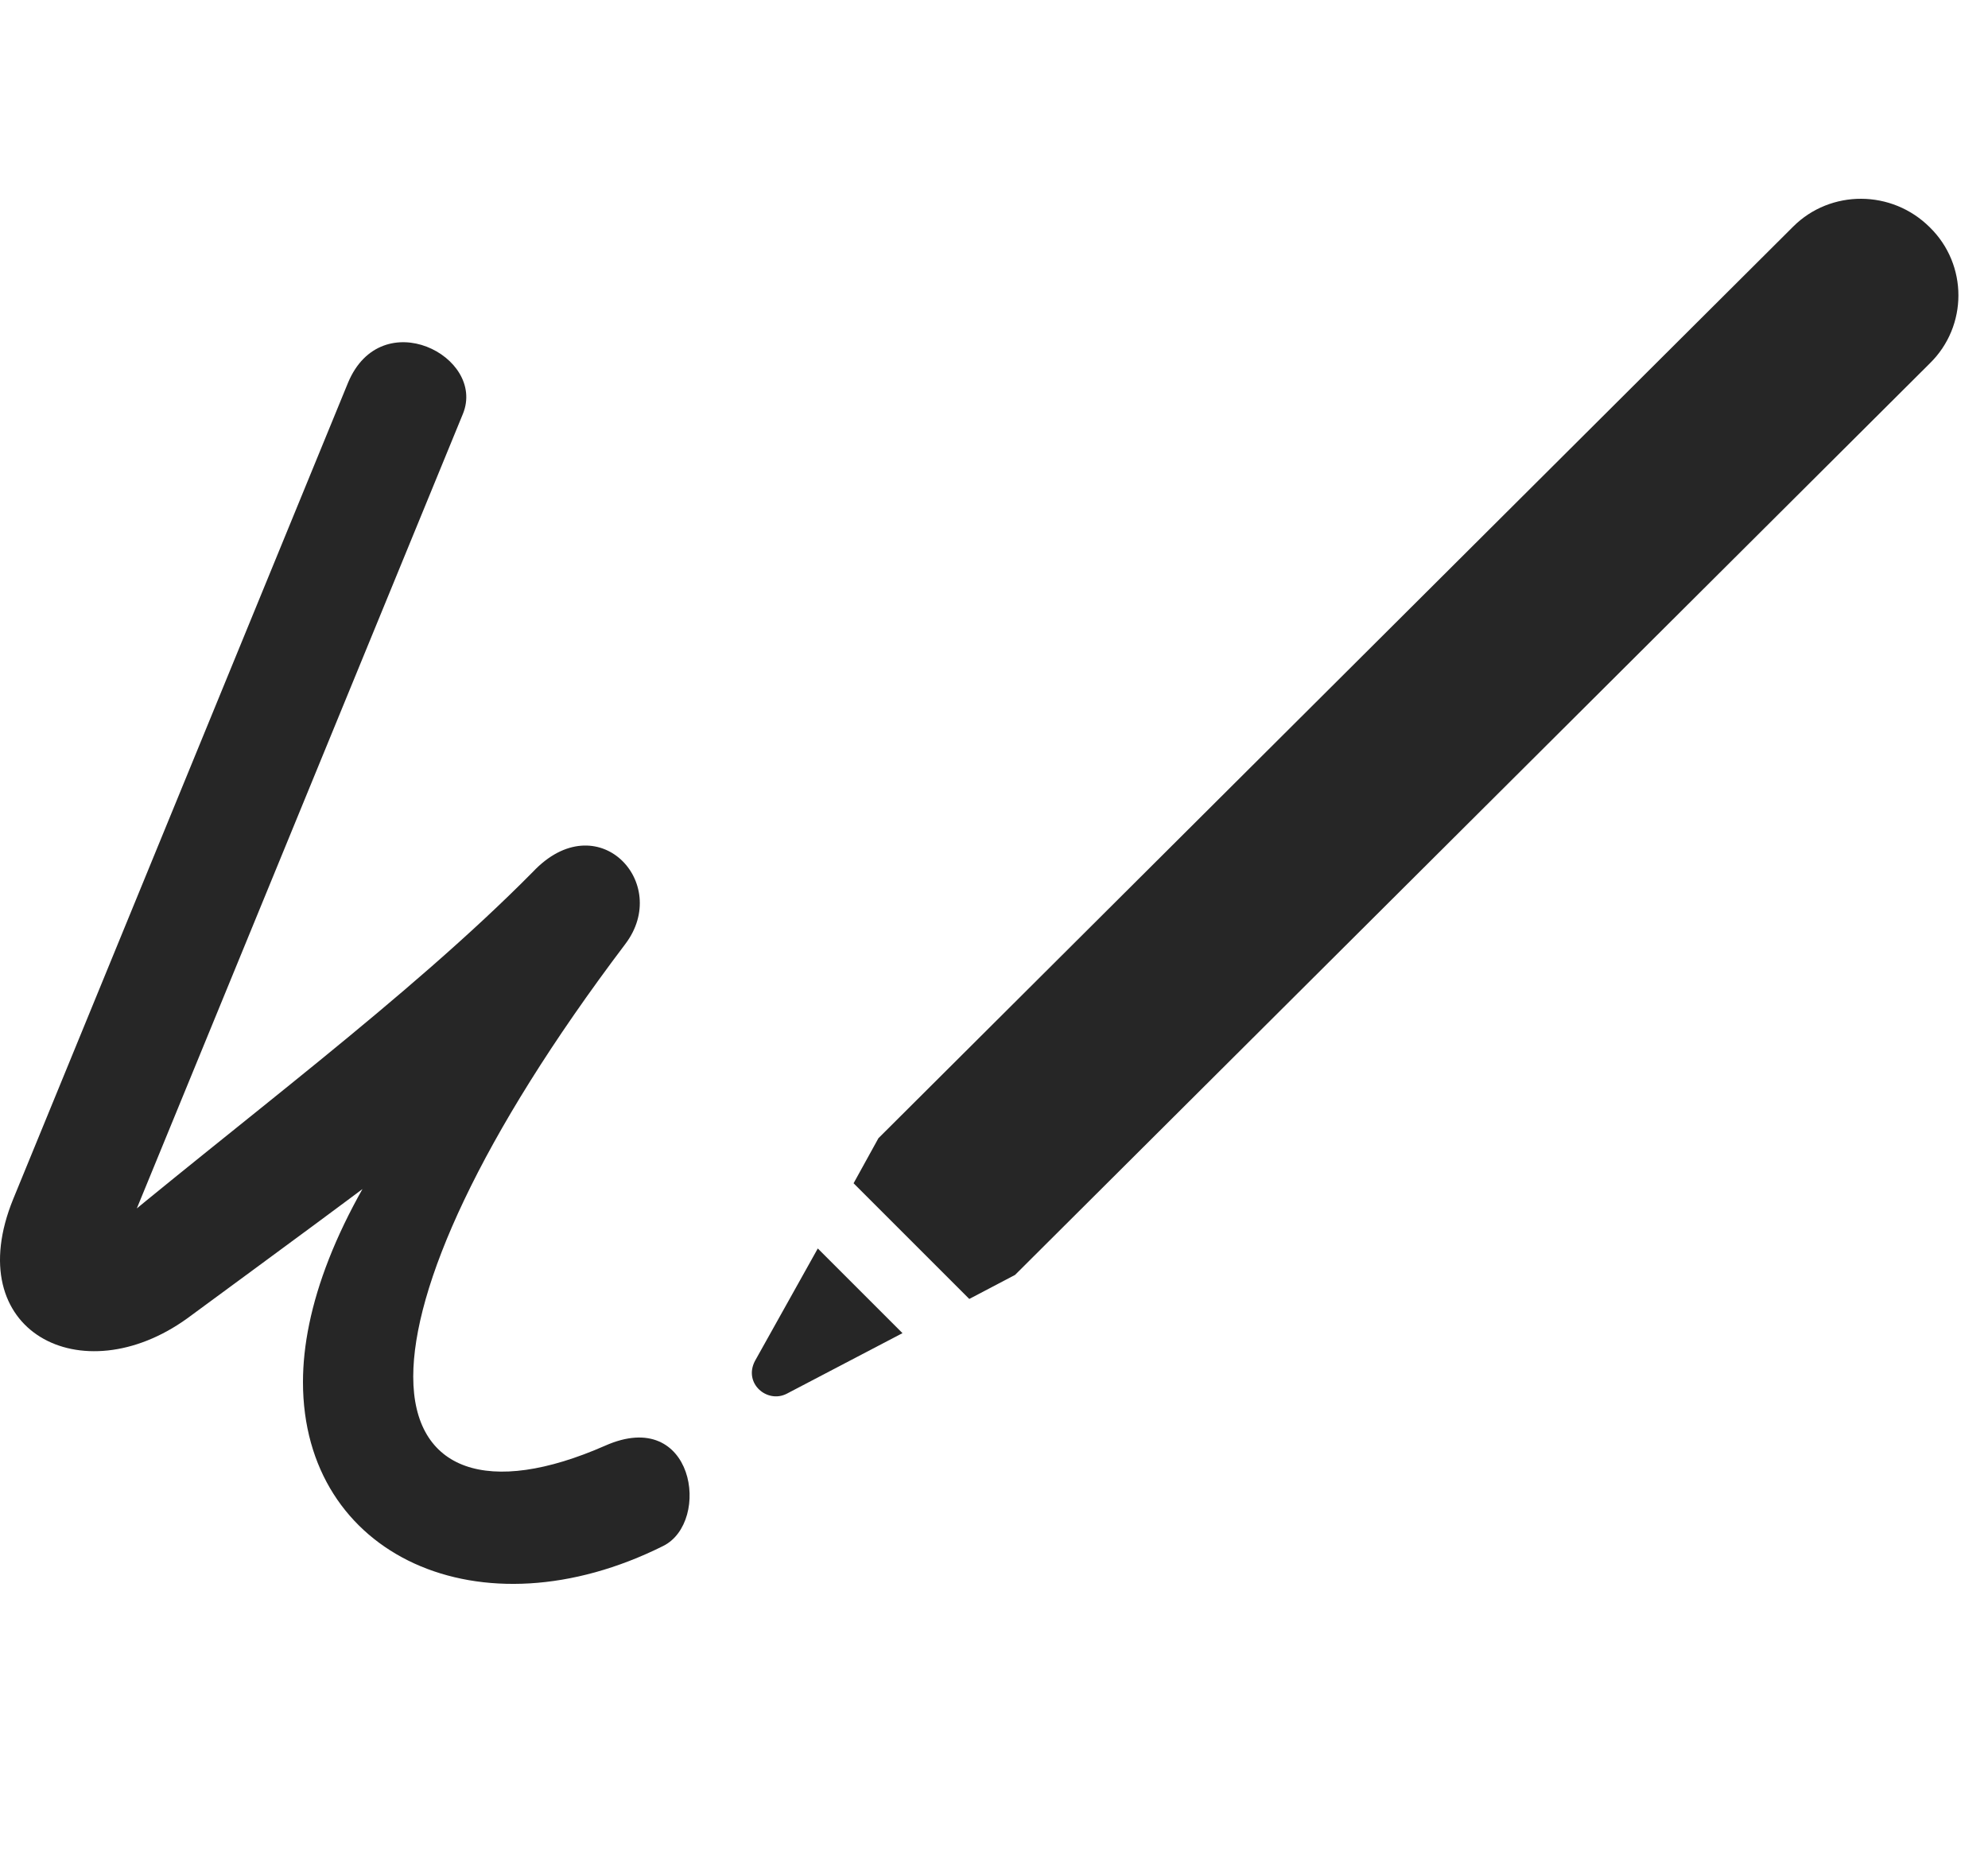 <svg width="30" height="28" viewBox="0 0 30 28" fill="none" xmlns="http://www.w3.org/2000/svg">
<g clip-path="url(#clip0_2124_24707)">
<path d="M0.201 18.092C-0.619 20.096 1.232 21.046 2.826 19.897C4.115 18.948 5.416 17.999 6.705 17.014L6.236 16.768C5.064 18.362 4.572 19.756 4.572 20.858C4.572 23.483 7.244 24.713 10.01 23.331C10.736 22.967 10.478 21.221 9.131 21.819C7.373 22.592 6.236 22.206 6.236 20.776C6.236 19.44 7.221 17.178 9.435 14.249C10.139 13.323 9.014 12.127 8.041 13.159C6.166 15.057 3.576 16.956 1.35 18.831L1.701 19.124L6.986 6.245C7.338 5.378 5.756 4.569 5.252 5.776L0.201 18.092Z" fill="black" fill-opacity="0.85"/>
<path d="M11.392 20.541C11.216 20.881 11.58 21.186 11.873 21.034L13.619 20.12L12.341 18.842L11.392 20.541ZM12.881 17.858L14.627 19.604L15.318 19.241L29.123 5.483C29.697 4.92 29.697 3.995 29.123 3.432C28.549 2.858 27.623 2.858 27.06 3.42L13.256 17.178L12.881 17.858Z" fill="black" fill-opacity="0.85"/>
</g>
<defs>
<clipPath id="clip0_2124_24707">
<rect width="29.554" height="22.134" fill="white" transform="translate(0 3)"/>
</clipPath>
</defs>
</svg>
